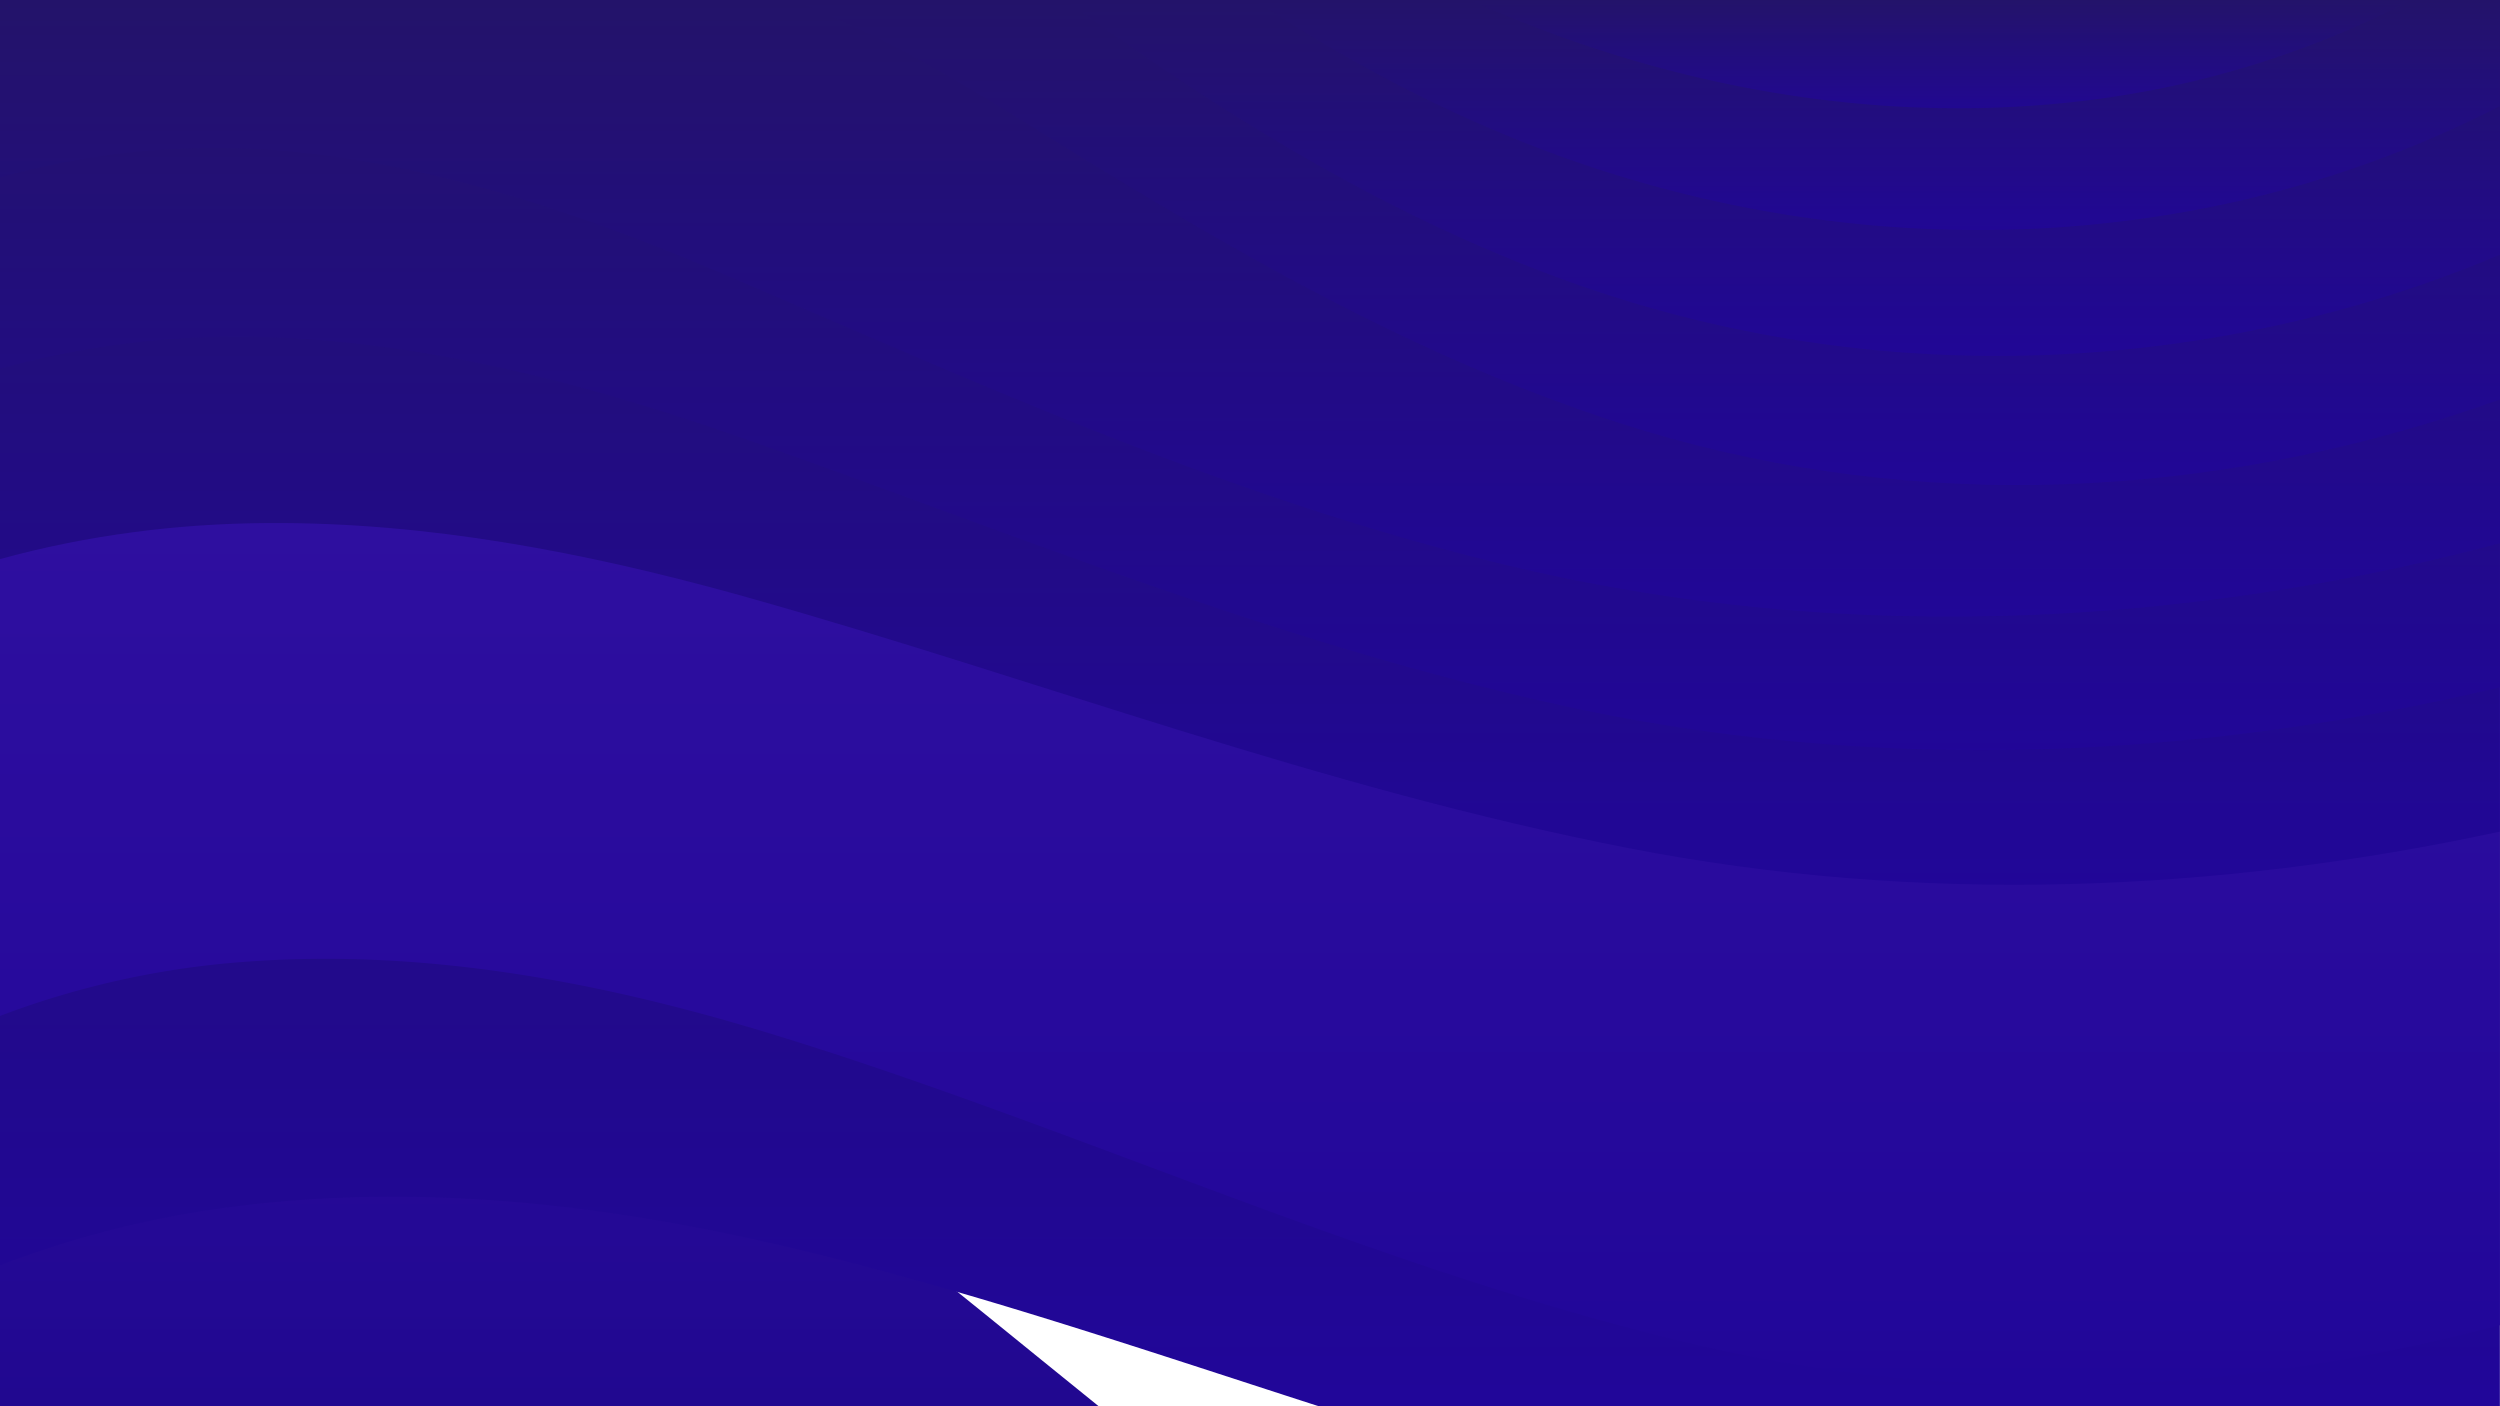 <svg id="Group_1" data-name="Group 1" xmlns="http://www.w3.org/2000/svg" xmlns:xlink="http://www.w3.org/1999/xlink" width="1920" height="1080" viewBox="0 0 1920 1080">
  <defs>
    <linearGradient id="linear-gradient" x1="0.5" x2="0.5" y2="1" gradientUnits="objectBoundingBox">
      <stop offset="0" stop-color="#290b9d"/>
      <stop offset="1" stop-color="#210890"/>
    </linearGradient>
    <linearGradient id="linear-gradient-2" x1="0.5" x2="0.5" y2="1" gradientUnits="objectBoundingBox">
      <stop offset="0" stop-color="#23136a"/>
      <stop offset="1" stop-color="#210699"/>
    </linearGradient>
    <linearGradient id="linear-gradient-3" x1="0.5" x2="0.5" y2="1" gradientUnits="objectBoundingBox">
      <stop offset="0" stop-color="#3614a3"/>
      <stop offset="1" stop-color="#210699"/>
    </linearGradient>
  </defs>
  <g id="background">
    <path id="Path_1" data-name="Path 1" d="M486,751.023c-109.3-61.274-223.4-90.506-335.3-54.529C99.5,712.516,49,743.153,0,790.373V1015.8H843.8C727.9,922.479,613,824.384,496.2,756.645,492.8,754.677,489.4,752.991,486,751.023Z" transform="translate(0 64.204)" fill="url(#linear-gradient)"/>
    <path id="Path_2" data-name="Path 2" d="M1919.9,0H0V971.761a765.881,765.881,0,0,1,180.831-45.226c134.273-17.146,271.186-3.24,402.339,26.191,4.08.945,8.16,1.89,12.239,2.7,140.153,32.4,278.025,79.653,417.1,124.474H1919.9Z" fill="url(#linear-gradient-2)"/>
    <path id="Path_3" data-name="Path 3" d="M574.05,788.532c3.84,1.086,7.68,2.307,11.4,3.393,235.428,71.253,466.416,181.186,712.163,239.681,209.029,49.673,419.378,39.63,622.288-13.843V0H0V780.253a666.253,666.253,0,0,1,193.31-41.937C322.063,729.358,450.816,752.159,574.05,788.532Z" fill="url(#linear-gradient-3)"/>
    <path id="Path_4" data-name="Path 4" d="M0,0V429.4c66.717-18.4,136.194-27.3,205.671-27.7,123.355-.8,243.83,22.7,359.145,54.5,3.6,1,7.08,2,10.68,3,220.311,62,438.822,146.1,674.852,192.1,224.031,43.7,451.541,34.4,669.452-12.6V0Z" fill="url(#linear-gradient-2)"/>
    <path id="Path_5" data-name="Path 5" d="M218.149,259.4c117.834,6,230.268,35.2,337.542,72.1,3.36,1.1,6.6,2.3,9.959,3.4,205.189,71.6,411.219,158.5,637.527,207.7,238.548,51.8,484.055,40.8,716.723-14.8V0H0V283.2A688.939,688.939,0,0,1,218.149,259.4Z" fill="url(#linear-gradient-2)"/>
    <path id="Path_6" data-name="Path 6" d="M1919.88,0H0V136.3a614.408,614.408,0,0,1,230.626-19.2c112.313,12.1,216.586,47.7,315.94,89.6,3.12,1.3,6.12,2.6,9.239,3.9,190.068,81.1,383.616,170.9,600.323,223.2,252.584,61,516.928,49,763.872-16.6V0Z" fill="url(#linear-gradient-2)"/>
    <path id="Path_7" data-name="Path 7" d="M454.9,86.3C600.7,177,751.6,269.3,924.1,325c208.6,67.4,431.3,60.8,637.9-5.3,12.8-4.1,25.4-8.4,38.1-12.9V0H288.1c56,21.3,108.7,50.6,159.7,82C450.2,83.4,452.5,84.9,454.9,86.3Z" transform="translate(319.9)" fill="url(#linear-gradient-2)"/>
    <path id="Path_8" data-name="Path 8" d="M1600,0H498C616.1,85.8,741.5,164.5,884.8,216.2c191.8,69.2,400,74.7,595,21.1a977.889,977.889,0,0,0,120.3-41.7V0Z" transform="translate(319.9)" fill="url(#linear-gradient-2)"/>
    <path id="Path_9" data-name="Path 9" d="M1397.5,154.8A860.862,860.862,0,0,0,1536.1,111c21.7-8.9,43-18.8,63.9-29.5V0H643.4c62.9,41.7,129.7,78.2,202.1,107.4C1020.4,178.1,1214.2,196.1,1397.5,154.8Z" transform="translate(319.9)" fill="url(#linear-gradient-2)"/>
    <path id="Path_10" data-name="Path 10" d="M1315.3,72.4A733.883,733.883,0,0,0,1532.1,0h-723C966.8,71,1144.7,101,1315.3,72.4Z" transform="translate(319.9)" fill="url(#linear-gradient-2)"/>
  </g>
</svg>
